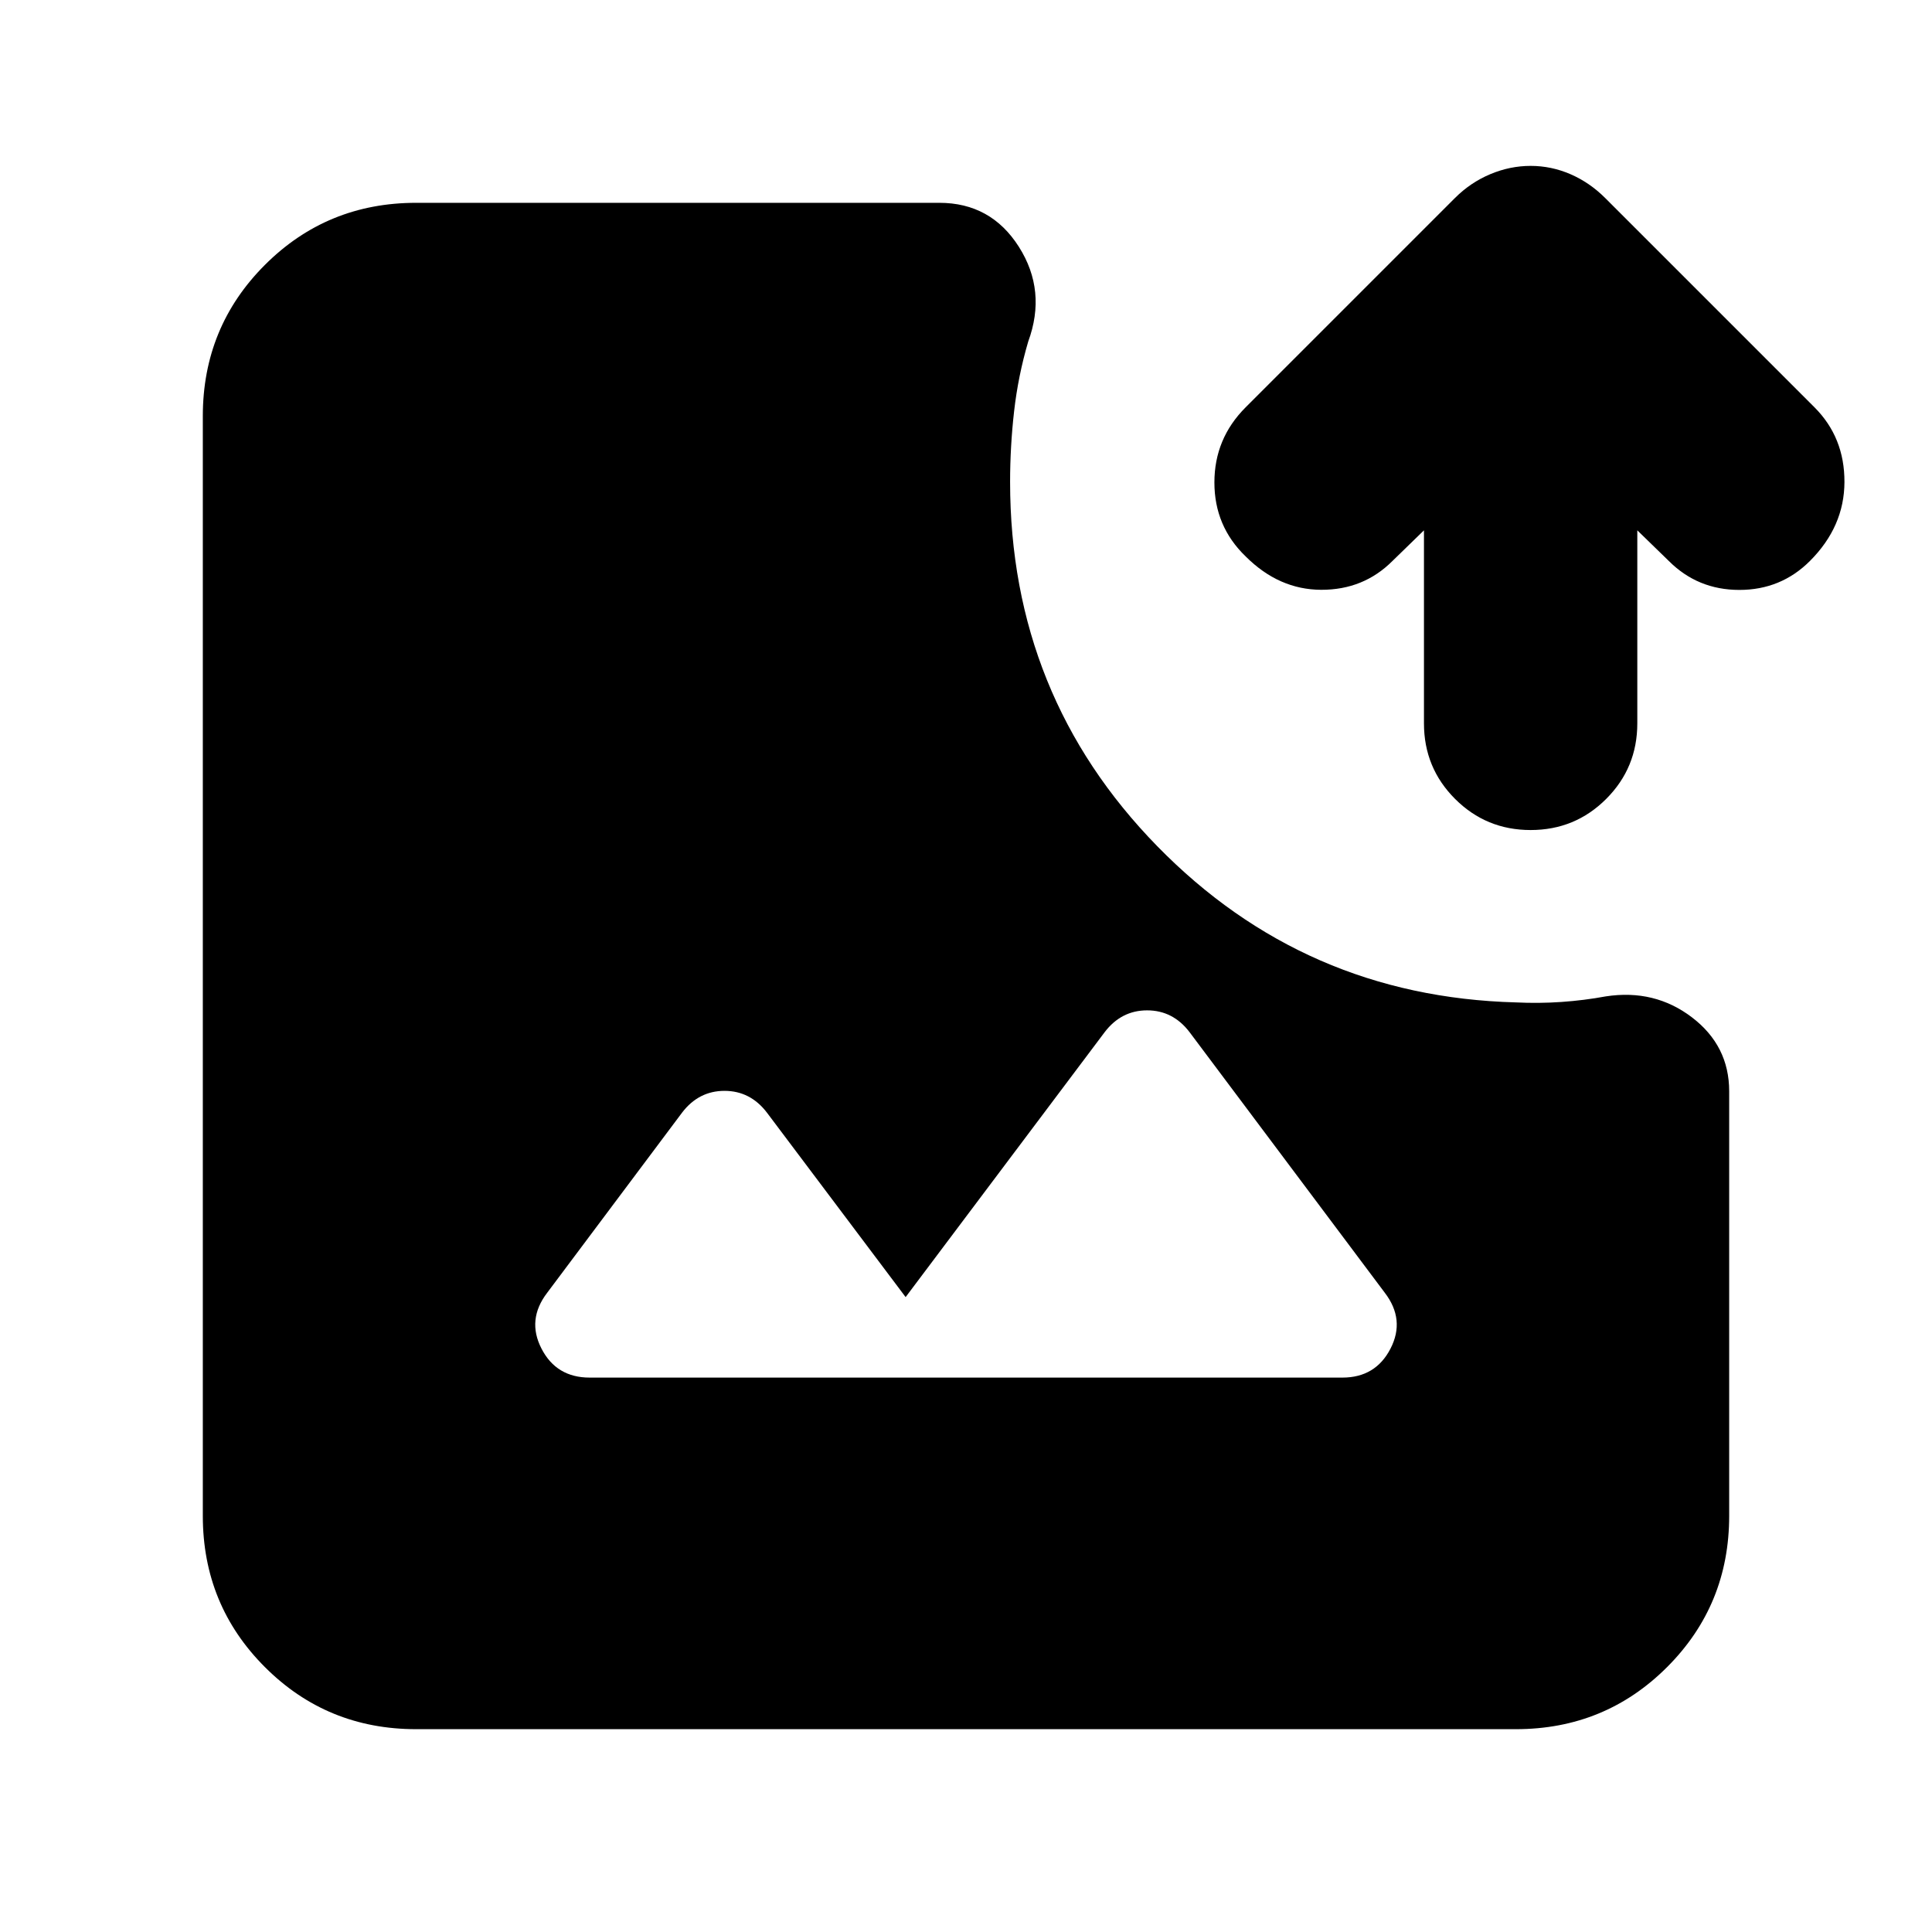 <svg xmlns="http://www.w3.org/2000/svg" height="24" viewBox="0 -960 960 960" width="24"><path d="M206.78-100.78q-44.3 0-75.15-30.85-30.85-30.85-30.85-75.15v-546.44q0-44.3 30.85-75.15 30.85-30.85 75.15-30.85h259.96q25.65 0 39.54 21.87t4.63 47.09q-5 17-7 34.56-2 17.57-2 35.13 0 106.22 73.11 181.03 73.11 74.8 178.2 77.63 11.39.56 22.65-.22 11.26-.78 22.09-2.78 24.21-3.7 42.74 10.41 18.52 14.11 18.52 36.76v210.96q0 44.3-30.85 75.15-30.85 30.85-75.15 30.85H206.78ZM293-275.48h374q16.52 0 23.93-14.39 7.42-14.39-2.84-27.78l-97-129.48q-8.26-10.83-21.09-10.83t-21.09 10.83L450-315.48l-68.91-91.65q-8.26-10.83-21.09-10.83t-21.09 10.83l-67 89.48q-10.26 13.39-2.84 27.78 7.41 14.39 23.93 14.39Zm467.57-272.08q-22.09 0-37.55-15.46-15.46-15.46-15.46-37.55v-95.91l-15.65 15.22q-14.39 14.39-35.41 14.33-21.02-.07-37.54-16.59-15.53-14.96-15.53-36.76 0-21.81 15.53-37.33l104-104q7.69-7.69 17.52-11.83 9.82-4.13 20.09-4.13 10.26 0 19.8 4.13 9.54 4.14 17.24 11.83l104 104q14.96 14.96 14.89 37.11-.06 22.15-17.15 39.24-14.39 14.39-35.07 14.39-20.67 0-35.06-14.39l-15.65-15.22v95.91q0 22.09-15.46 37.55-15.46 15.46-37.54 15.46Z"/></svg>